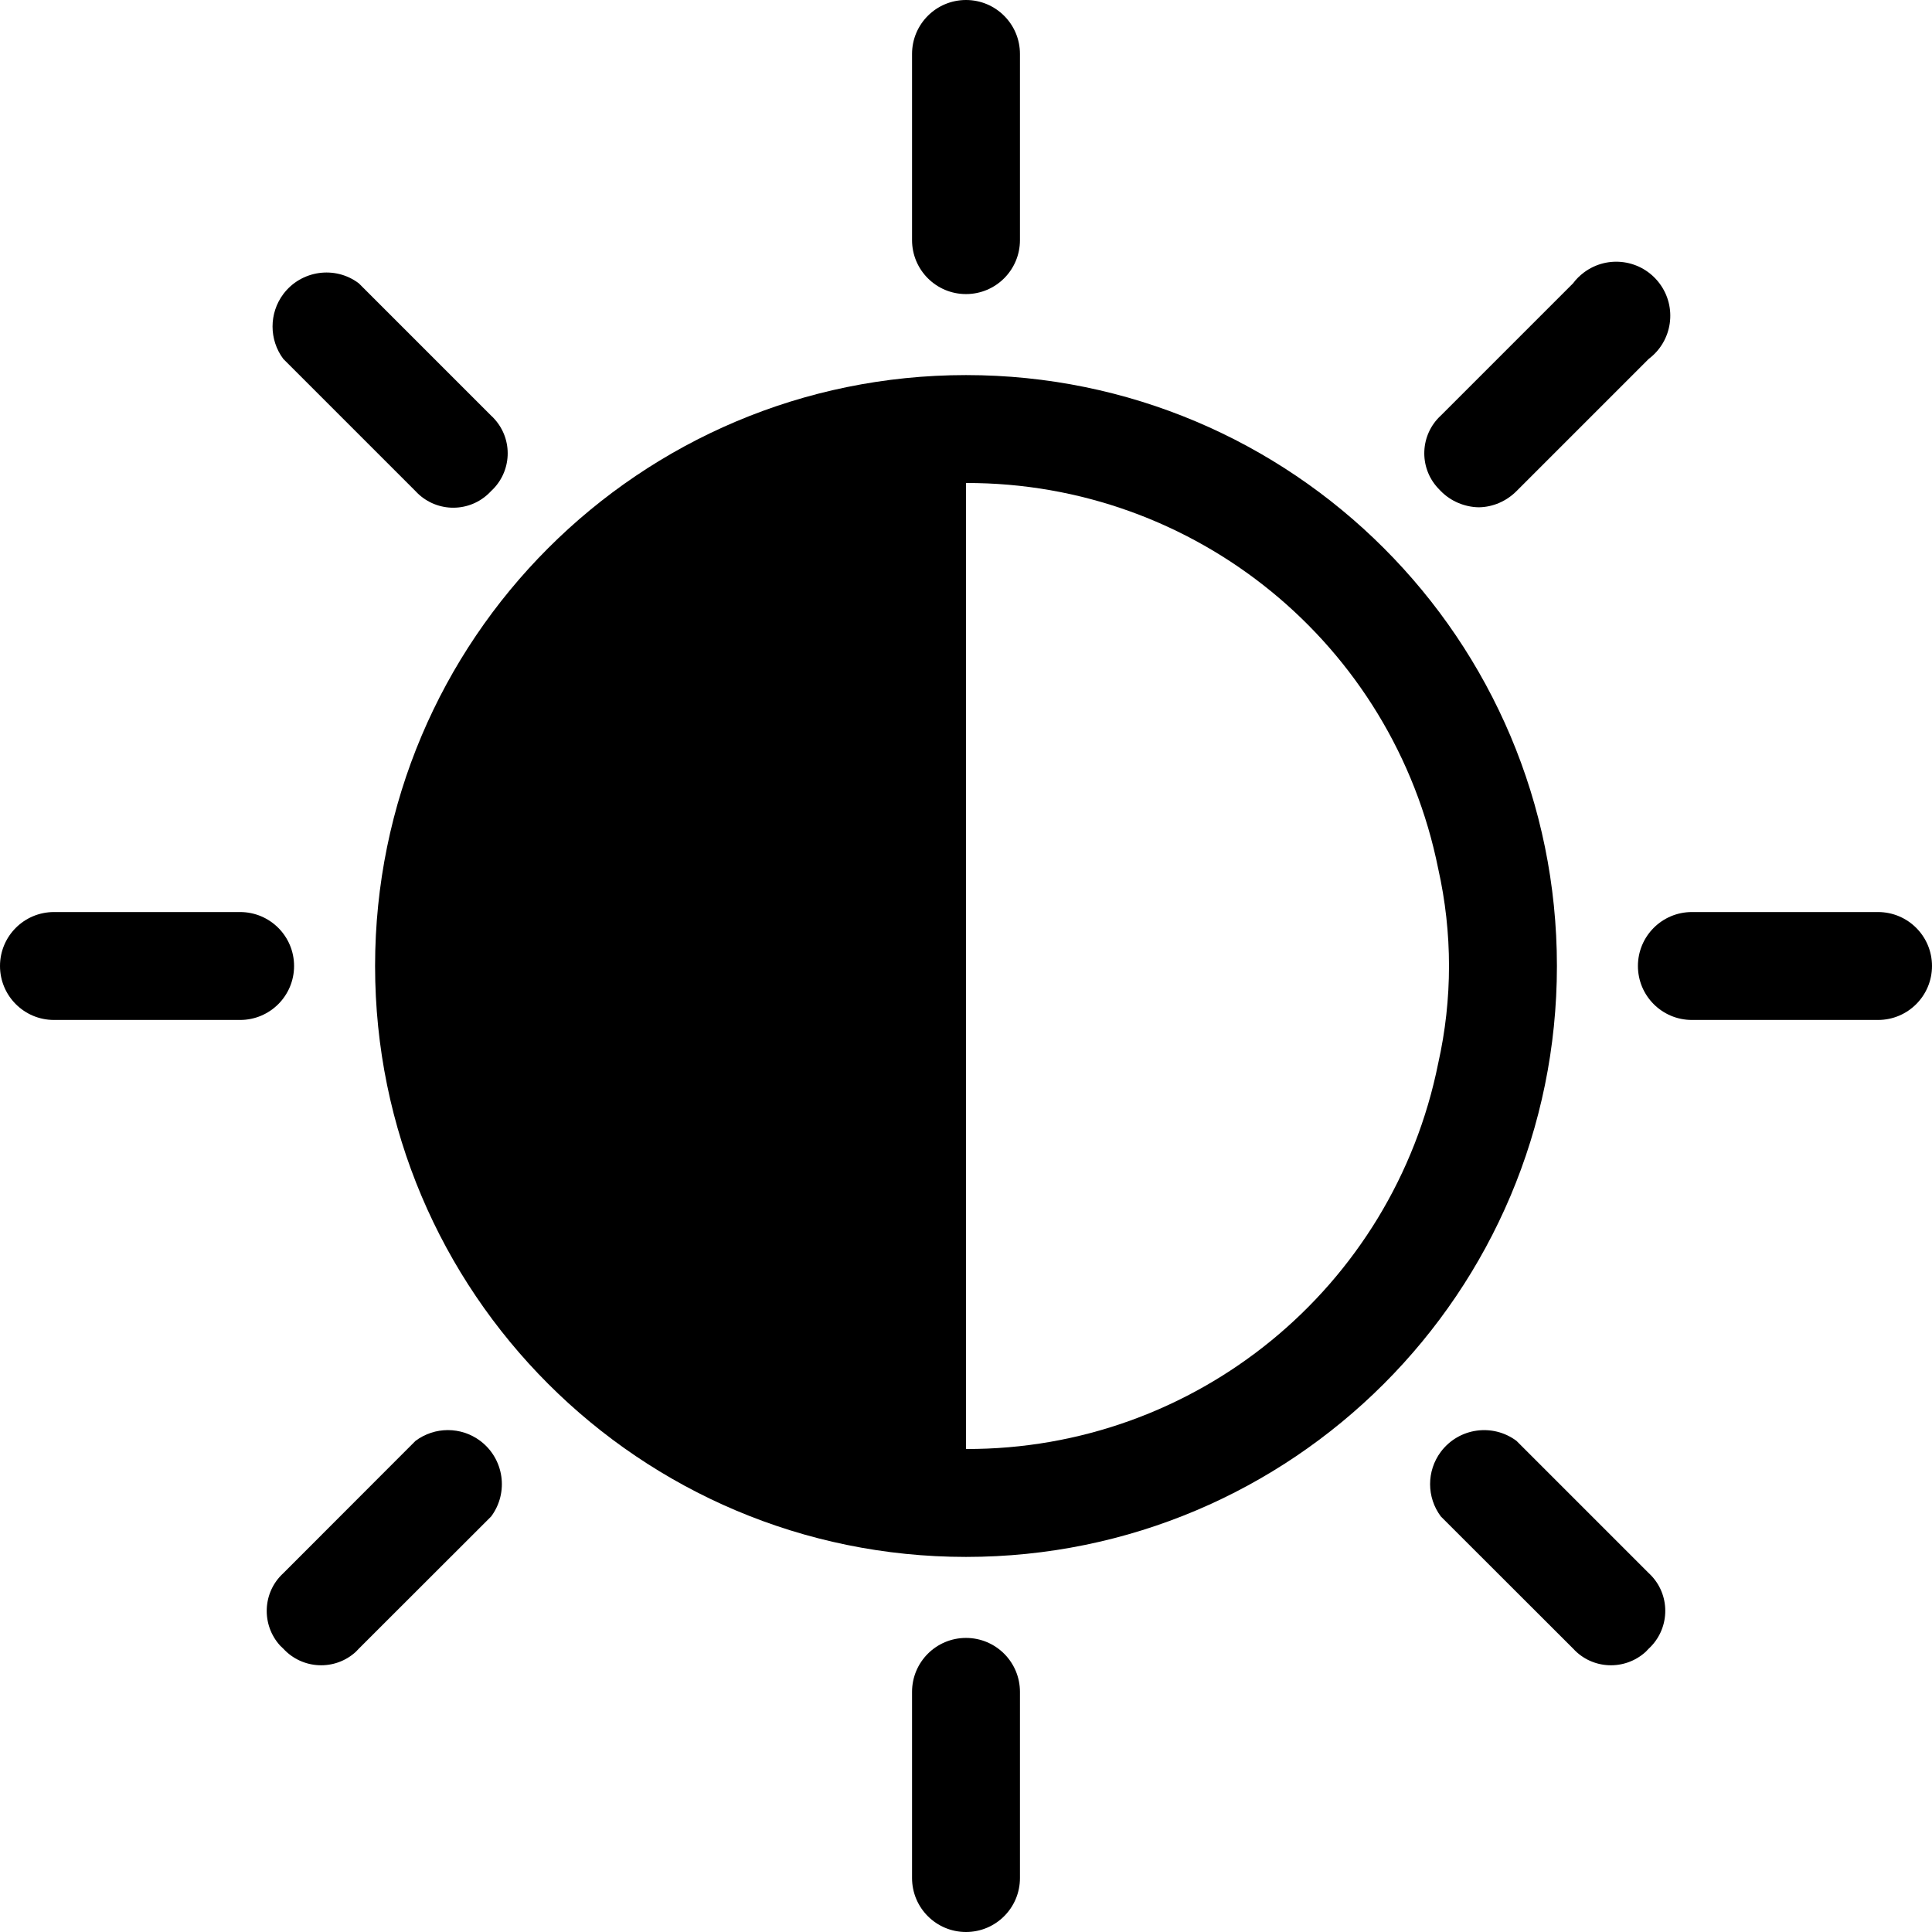 <svg width="14" height="14" viewBox="0 0 14 14" fill="currenColor" xmlns="http://www.w3.org/2000/svg">
<path d="M7 2.718C4.635 2.718 2.718 4.635 2.718 7C2.718 9.365 4.635 11.282 7 11.282C9.365 11.282 11.282 9.365 11.282 7C11.282 4.635 9.365 2.718 7 2.718ZM7 10.5V3.5C8.662 3.496 10.095 4.667 10.422 6.296C10.526 6.76 10.526 7.24 10.422 7.704C10.095 9.333 8.662 10.505 7 10.5Z" fill="currentColor"/>
<path d="M10.441 3.559C10.513 3.632 10.612 3.674 10.715 3.676C10.818 3.675 10.916 3.632 10.989 3.559L11.947 2.601C12.12 2.471 12.155 2.226 12.025 2.053C11.895 1.88 11.65 1.845 11.477 1.975C11.448 1.997 11.421 2.023 11.399 2.053L10.441 3.011C10.29 3.15 10.28 3.385 10.419 3.536C10.426 3.544 10.433 3.551 10.441 3.559Z" fill="currentColor"/>
<path d="M3.48 10.441C3.341 10.337 3.15 10.337 3.011 10.441L2.053 11.4C1.902 11.538 1.892 11.773 2.03 11.925C2.038 11.932 2.045 11.94 2.053 11.947C2.192 12.098 2.427 12.108 2.578 11.97C2.586 11.962 2.593 11.955 2.6 11.947L3.559 10.989C3.688 10.816 3.653 10.571 3.48 10.441Z" fill="currentColor"/>
<path d="M11.947 11.399L10.989 10.441C10.816 10.312 10.571 10.347 10.441 10.52C10.337 10.659 10.337 10.85 10.441 10.989L11.4 11.947C11.538 12.098 11.773 12.108 11.925 11.97C11.932 11.962 11.94 11.955 11.947 11.947C12.098 11.808 12.108 11.573 11.97 11.422C11.963 11.414 11.955 11.407 11.947 11.399Z" fill="currentColor"/>
<path d="M3.011 3.559C3.15 3.71 3.385 3.72 3.536 3.581C3.544 3.574 3.551 3.566 3.558 3.559C3.71 3.42 3.72 3.185 3.581 3.034C3.574 3.026 3.566 3.018 3.558 3.011L2.6 2.053C2.428 1.923 2.182 1.959 2.053 2.131C1.949 2.27 1.949 2.462 2.053 2.601L3.011 3.559Z" fill="currentColor"/>
<path d="M7 2.131C7.216 2.131 7.391 1.956 7.391 1.74V0.391C7.391 0.175 7.216 0 7 0C6.784 0 6.609 0.175 6.609 0.391V1.74C6.609 1.956 6.784 2.131 7 2.131Z" fill="currentColor"/>
<path d="M7 11.869C6.784 11.869 6.609 12.044 6.609 12.26V13.609C6.609 13.825 6.784 14 7 14C7.216 14 7.391 13.825 7.391 13.609V12.26C7.391 12.044 7.216 11.869 7 11.869Z" fill="currentColor"/>
<path d="M13.609 6.609H12.26C12.044 6.609 11.869 6.784 11.869 7C11.869 7.216 12.044 7.391 12.26 7.391H13.609C13.825 7.391 14 7.216 14 7C14 6.784 13.825 6.609 13.609 6.609Z" fill="currentColor"/>
<path d="M2.131 7C2.131 6.784 1.956 6.609 1.74 6.609H0.391C0.175 6.609 0 6.784 0 7C0 7.216 0.175 7.391 0.391 7.391H1.74C1.956 7.391 2.131 7.216 2.131 7Z" fill="currentColor"/>
</svg>
